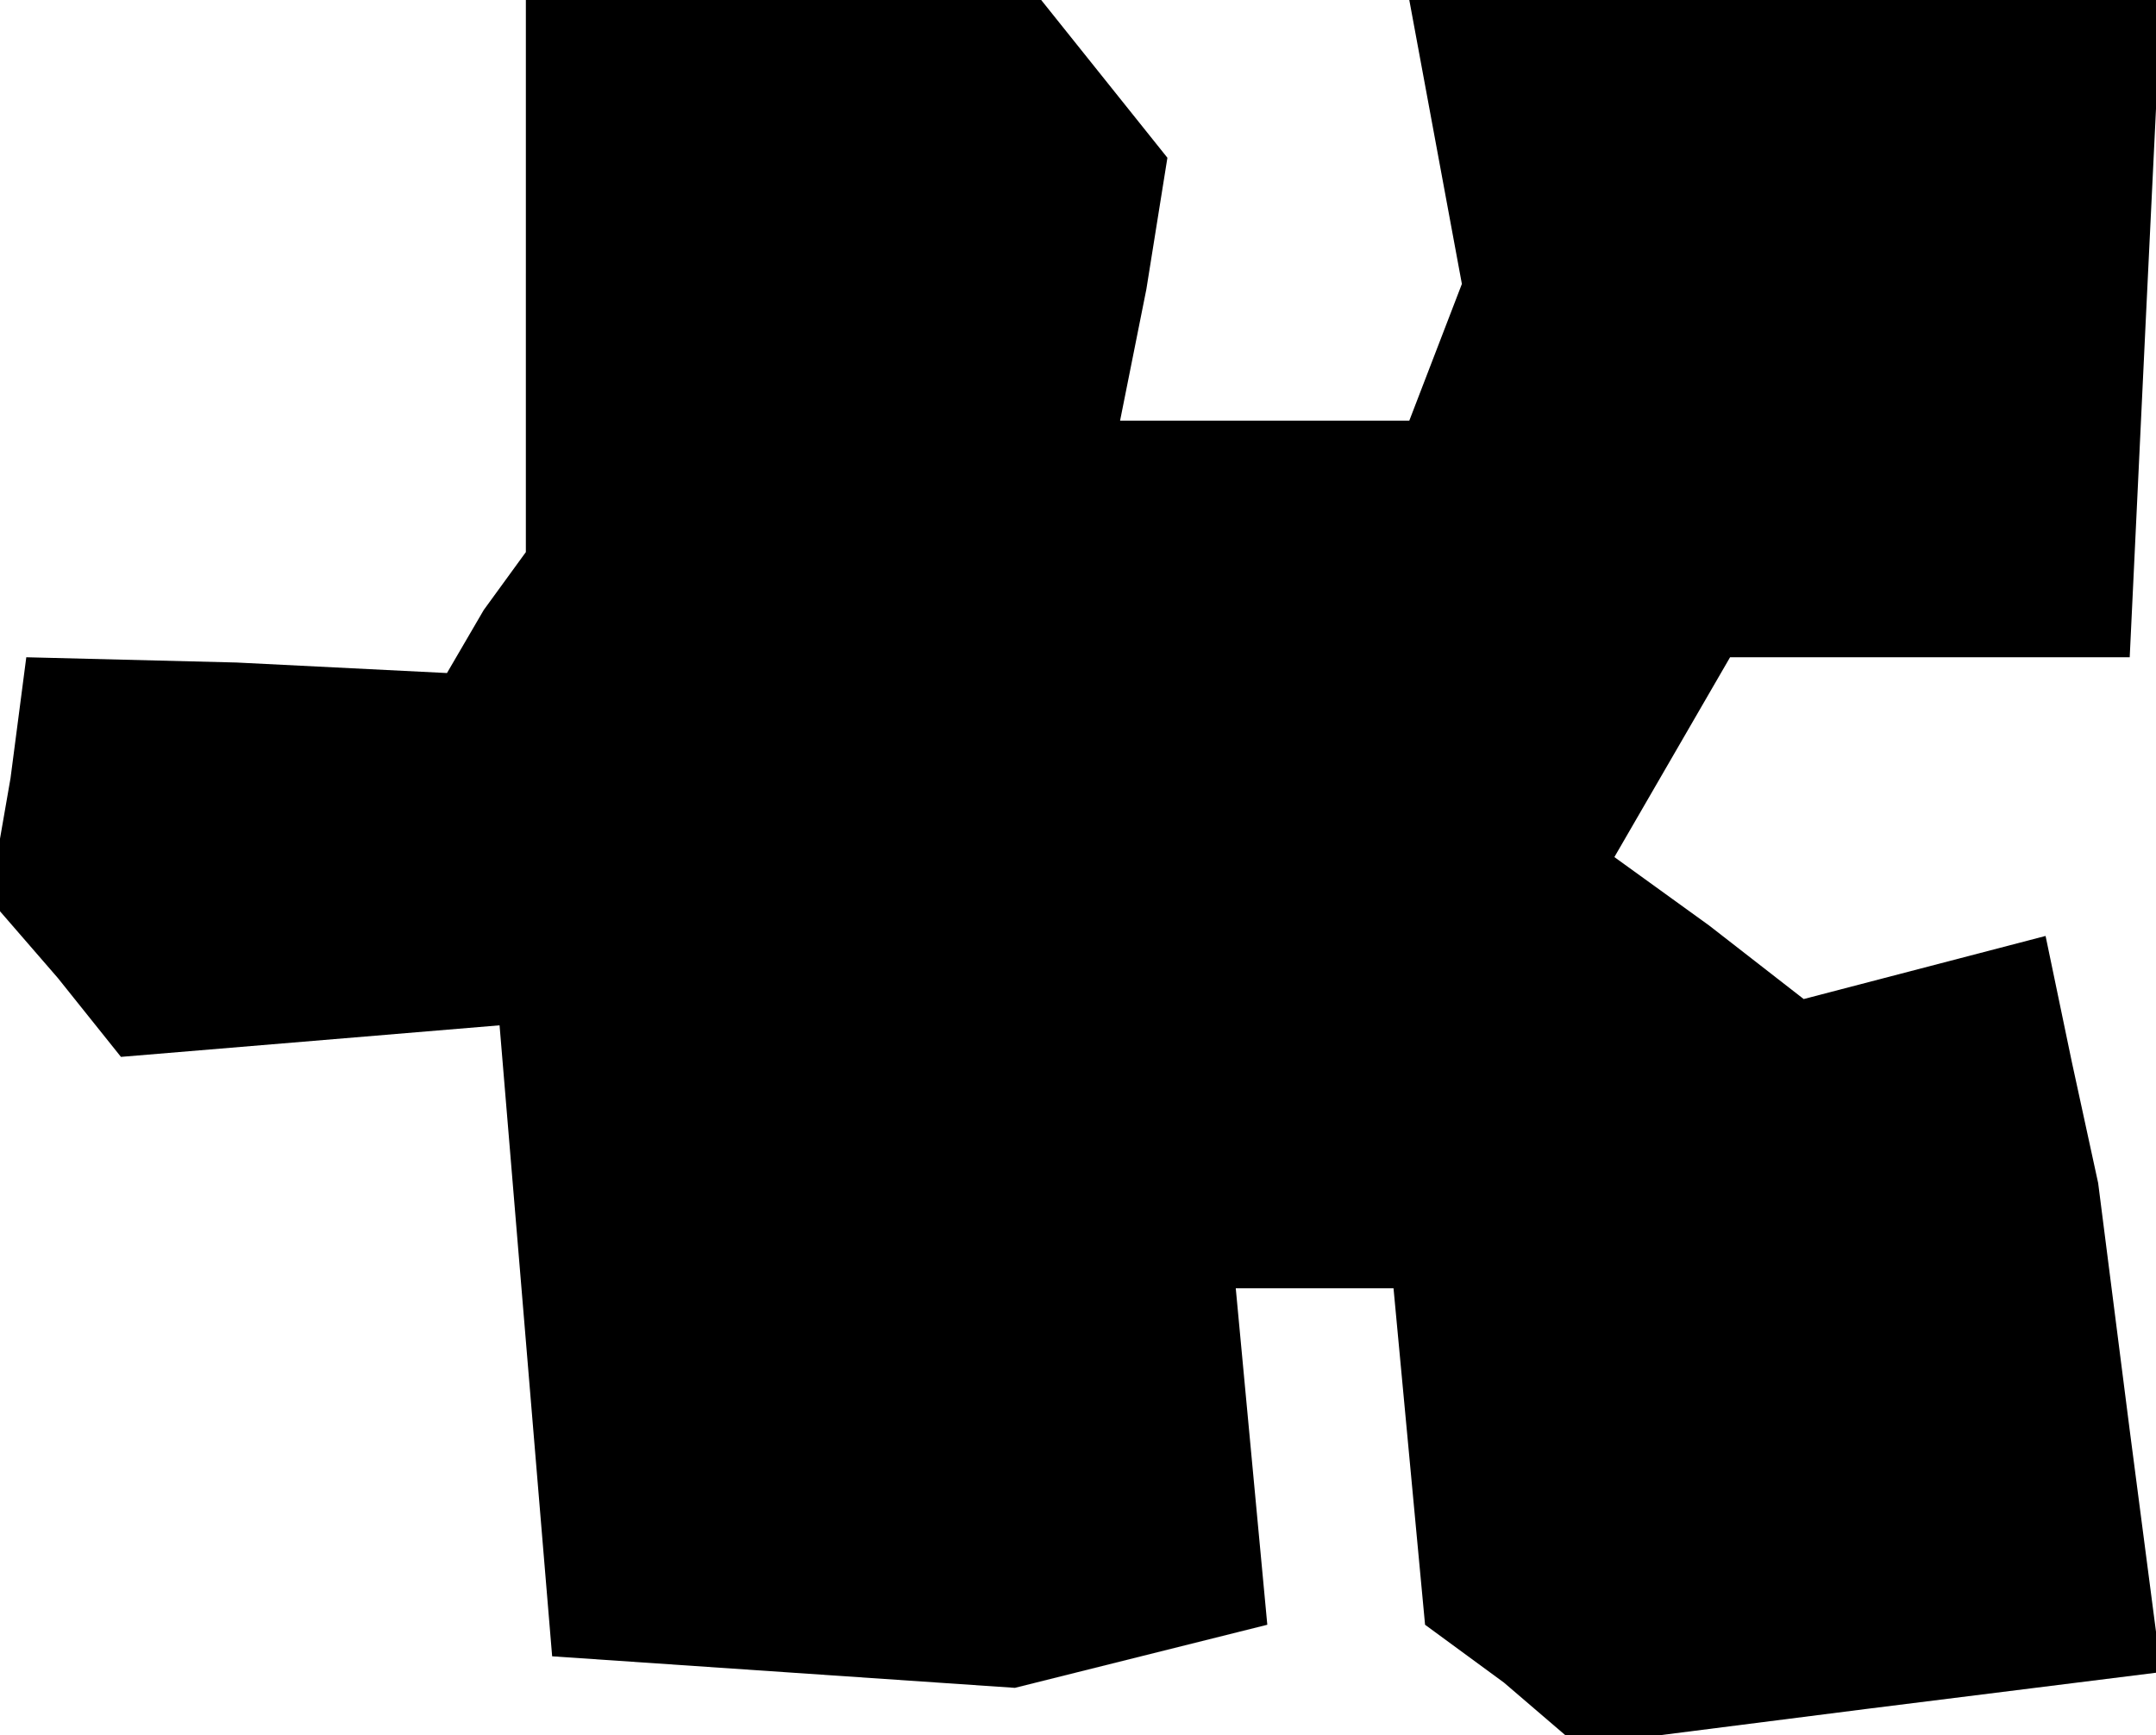 <?xml version="1.0" standalone="no"?>
<!DOCTYPE svg PUBLIC "-//W3C//DTD SVG 20010904//EN"
 "http://www.w3.org/TR/2001/REC-SVG-20010904/DTD/svg10.dtd">
<svg version="1.0" xmlns="http://www.w3.org/2000/svg"
 width="41pt" height="33pt" viewBox="0 0 41 33"
 preserveAspectRatio="xMidYMid meet">
<g transform="translate(0,33) scale(0.1,-0.1)"
fill="#000000" stroke="none">
<path d="M100 278 l0 -53 -8 -11 -7 -12 -40 2 -40 1 -3 -23 -4 -23 13 -15 12
-15 36 3 36 3 5 -60 5 -60 44 -3 44 -3 24 6 24 6 -3 32 -3 32 15 0 15 0 3 -32
3 -32 15 -11 14 -12 55 7 56 7 -6 46 -6 47 -5 23 -5 24 -23 -6 -23 -6 -18 14
-18 13 11 19 11 19 38 0 38 0 3 63 3 62 -72 0 -71 0 5 -27 5 -27 -5 -13 -5
-13 -28 0 -27 0 5 25 4 25 -12 15 -12 15 -49 0 -49 0 0 -52z"/>
</g>
</svg>
